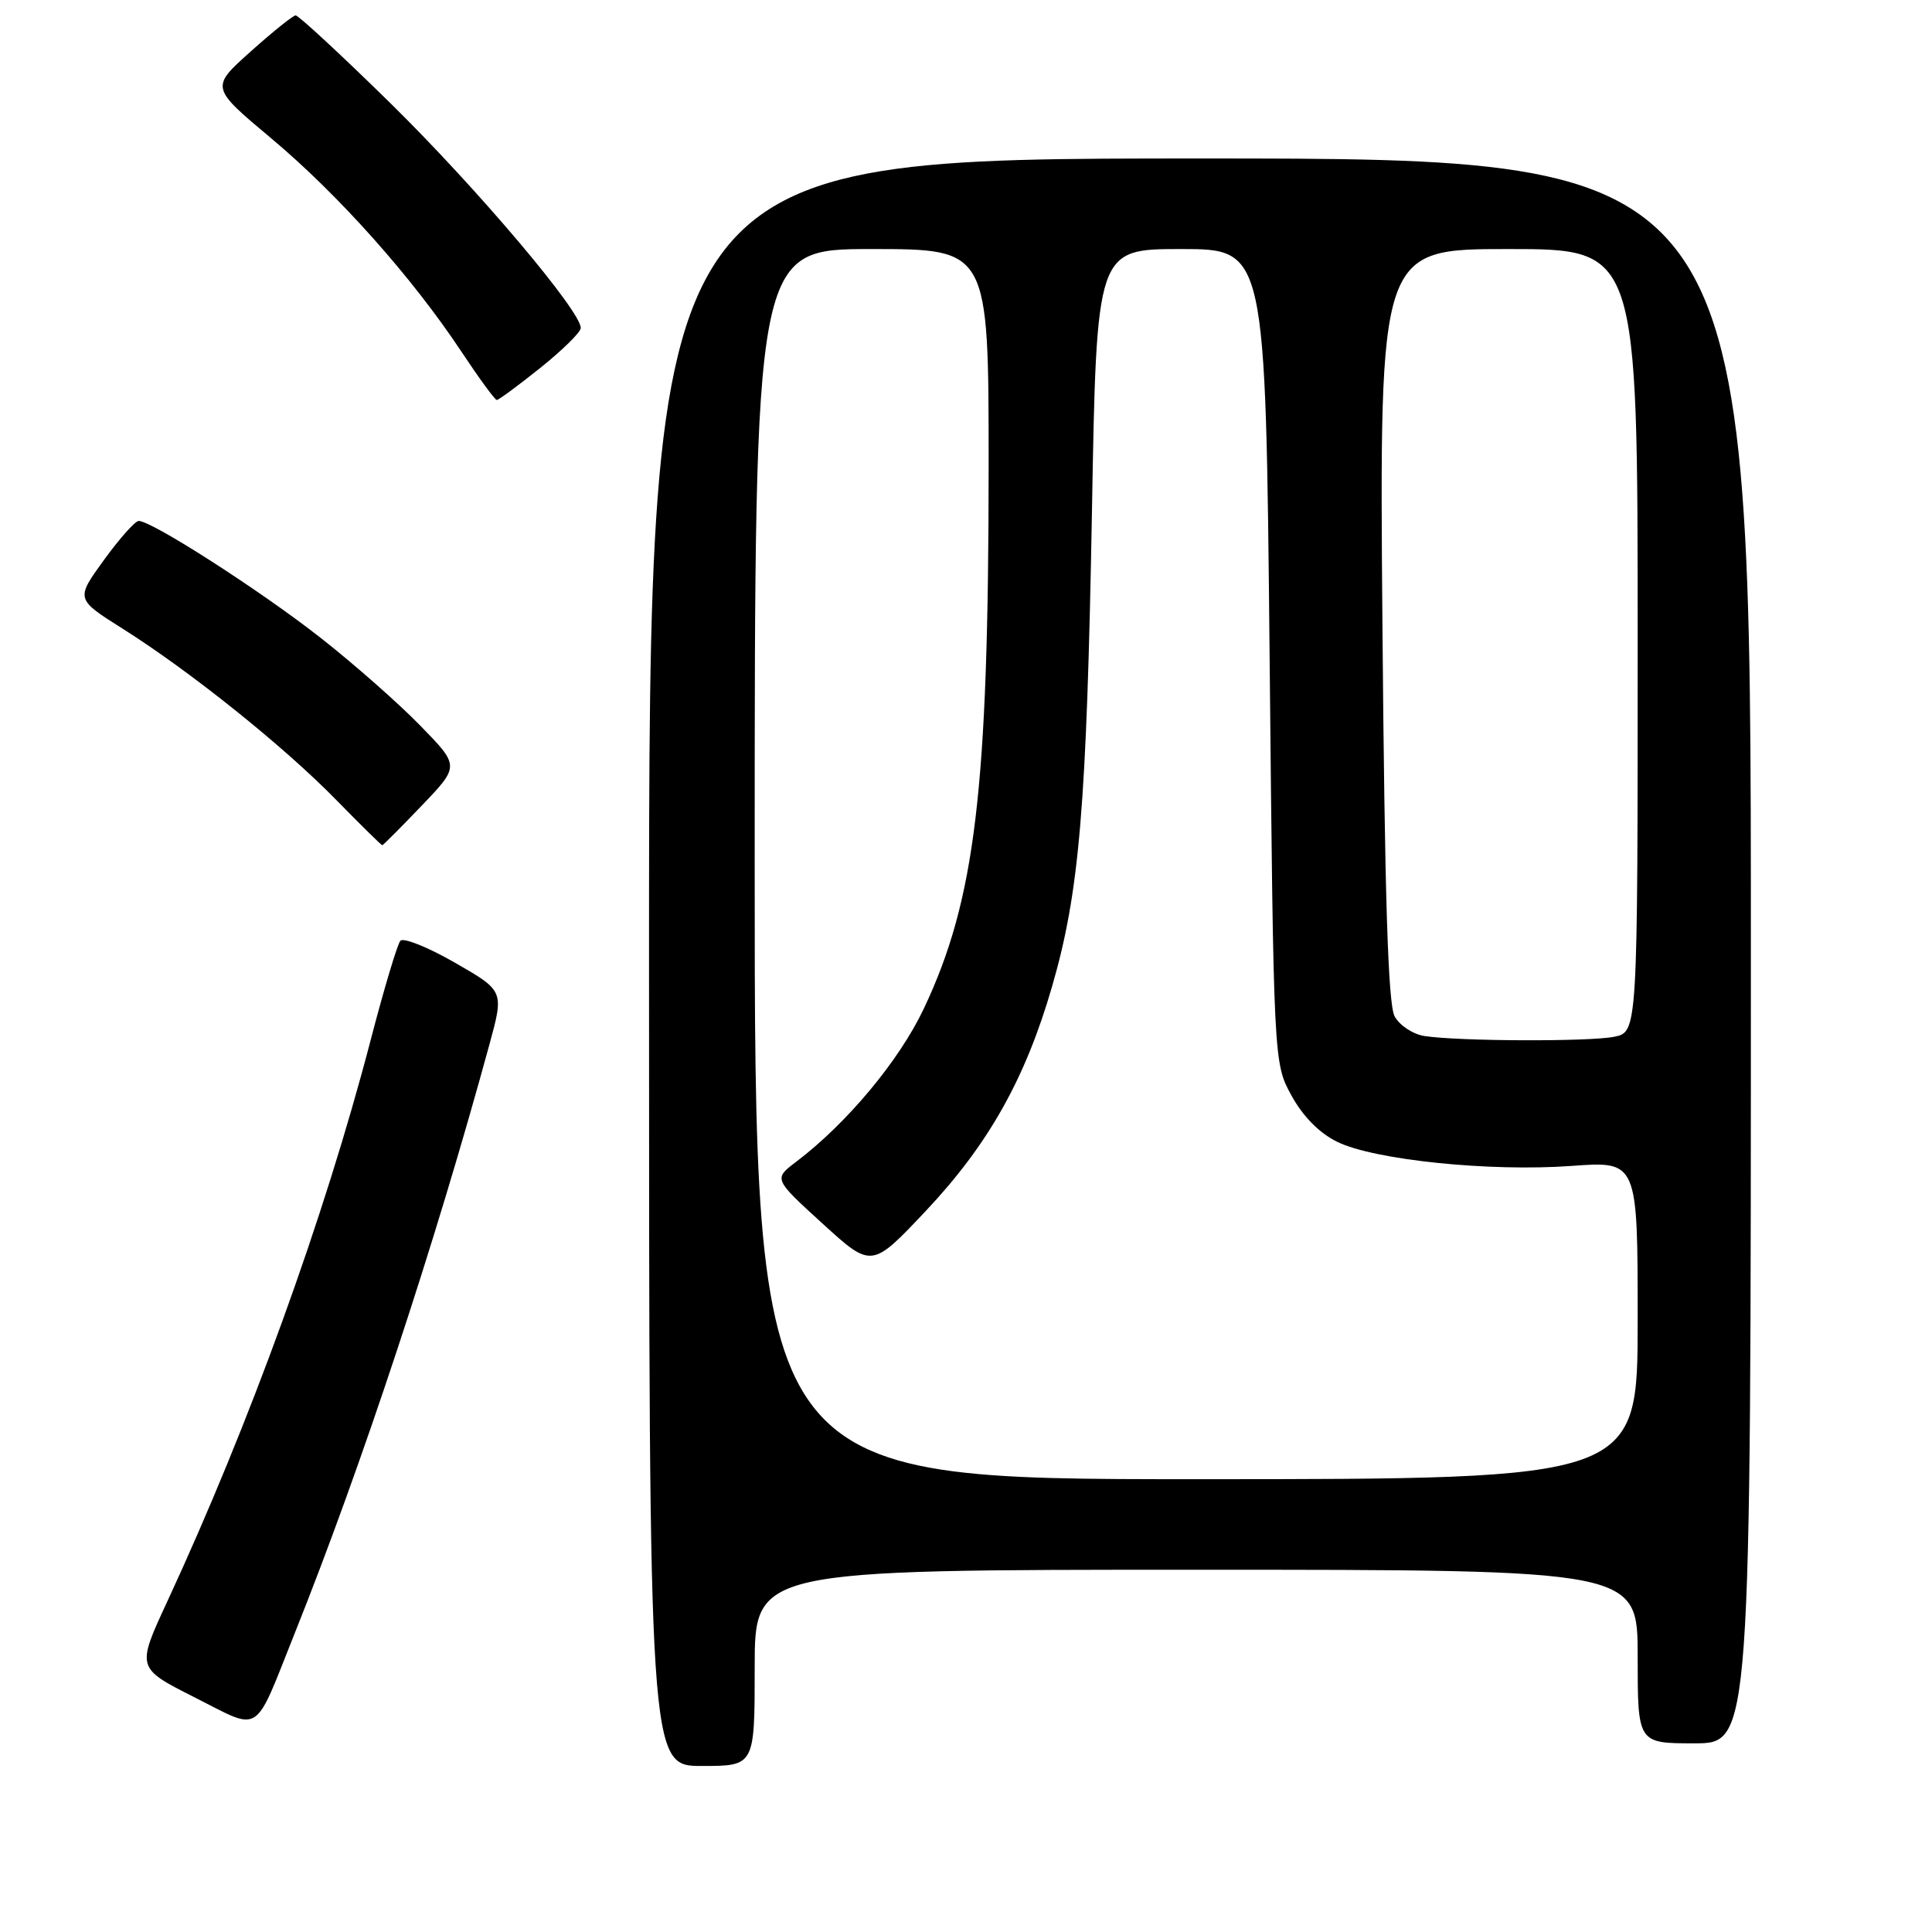 <?xml version="1.0" encoding="UTF-8" standalone="no"?>
<!DOCTYPE svg PUBLIC "-//W3C//DTD SVG 1.1//EN" "http://www.w3.org/Graphics/SVG/1.1/DTD/svg11.dtd" >
<svg xmlns="http://www.w3.org/2000/svg" xmlns:xlink="http://www.w3.org/1999/xlink" version="1.1" viewBox="0 0 256 256">
 <g >
 <path fill="currentColor"
d=" M 100.00 221.00 C 100.00 208.00 100.00 208.00 158.50 208.00 C 217.00 208.00 217.00 208.00 217.00 219.50 C 217.00 231.00 217.00 231.00 224.50 231.00 C 232.00 231.00 232.00 231.00 232.00 126.00 C 232.00 21.00 232.00 21.00 159.00 21.00 C 86.00 21.00 86.00 21.00 86.00 127.50 C 86.00 234.00 86.00 234.00 93.00 234.00 C 100.00 234.00 100.00 234.00 100.00 221.00 Z  M 39.05 216.42 C 47.89 194.33 57.61 164.95 64.85 138.40 C 66.79 131.30 66.79 131.30 60.28 127.56 C 56.71 125.51 53.45 124.20 53.05 124.66 C 52.65 125.12 50.87 131.06 49.10 137.87 C 42.96 161.40 33.07 188.69 22.14 212.26 C 18.08 221.02 18.08 221.02 25.79 224.91 C 34.74 229.43 33.55 230.19 39.05 216.42 Z  M 55.88 106.75 C 60.91 101.50 60.91 101.50 55.70 96.16 C 52.84 93.22 46.90 87.98 42.50 84.53 C 34.57 78.30 20.05 68.97 18.37 69.03 C 17.89 69.05 15.82 71.38 13.76 74.22 C 10.02 79.38 10.02 79.38 16.26 83.31 C 25.20 88.95 37.54 98.84 44.47 105.91 C 47.75 109.26 50.53 112.00 50.65 112.00 C 50.76 112.00 53.12 109.64 55.88 106.75 Z  M 71.59 48.75 C 74.51 46.41 76.93 44.04 76.95 43.47 C 77.05 41.31 63.25 25.00 51.81 13.75 C 45.23 7.29 39.54 2.02 39.17 2.04 C 38.80 2.07 36.11 4.23 33.20 6.84 C 27.89 11.59 27.89 11.59 35.95 18.34 C 44.85 25.79 54.60 36.73 61.13 46.58 C 63.47 50.11 65.58 53.00 65.83 53.00 C 66.07 53.00 68.67 51.09 71.59 48.75 Z  M 100.00 114.50 C 100.00 33.00 100.00 33.00 115.50 33.00 C 131.00 33.00 131.00 33.00 131.00 61.75 C 130.99 104.60 129.24 119.22 122.41 133.65 C 119.15 140.54 112.24 148.83 105.50 153.94 C 102.50 156.21 102.50 156.21 109.00 162.14 C 115.50 168.06 115.50 168.06 122.66 160.47 C 130.96 151.66 135.86 142.96 139.40 130.73 C 143.04 118.19 143.99 106.82 144.69 67.75 C 145.30 33.00 145.30 33.00 156.50 33.00 C 167.70 33.00 167.70 33.00 168.23 86.92 C 168.76 140.85 168.76 140.85 171.13 145.17 C 172.65 147.94 174.83 150.15 177.19 151.30 C 182.11 153.71 197.42 155.28 208.25 154.49 C 217.00 153.85 217.00 153.85 217.00 174.92 C 217.00 196.00 217.00 196.00 158.50 196.00 C 100.00 196.00 100.00 196.00 100.00 114.50 Z  M 188.75 137.28 C 187.24 137.05 185.46 135.88 184.80 134.68 C 183.92 133.09 183.48 118.97 183.18 82.75 C 182.77 33.00 182.77 33.00 199.88 33.00 C 217.00 33.00 217.00 33.00 217.00 84.88 C 217.00 136.75 217.00 136.75 213.88 137.38 C 210.54 138.04 193.34 137.98 188.75 137.28 Z "/>
</g>
</svg>